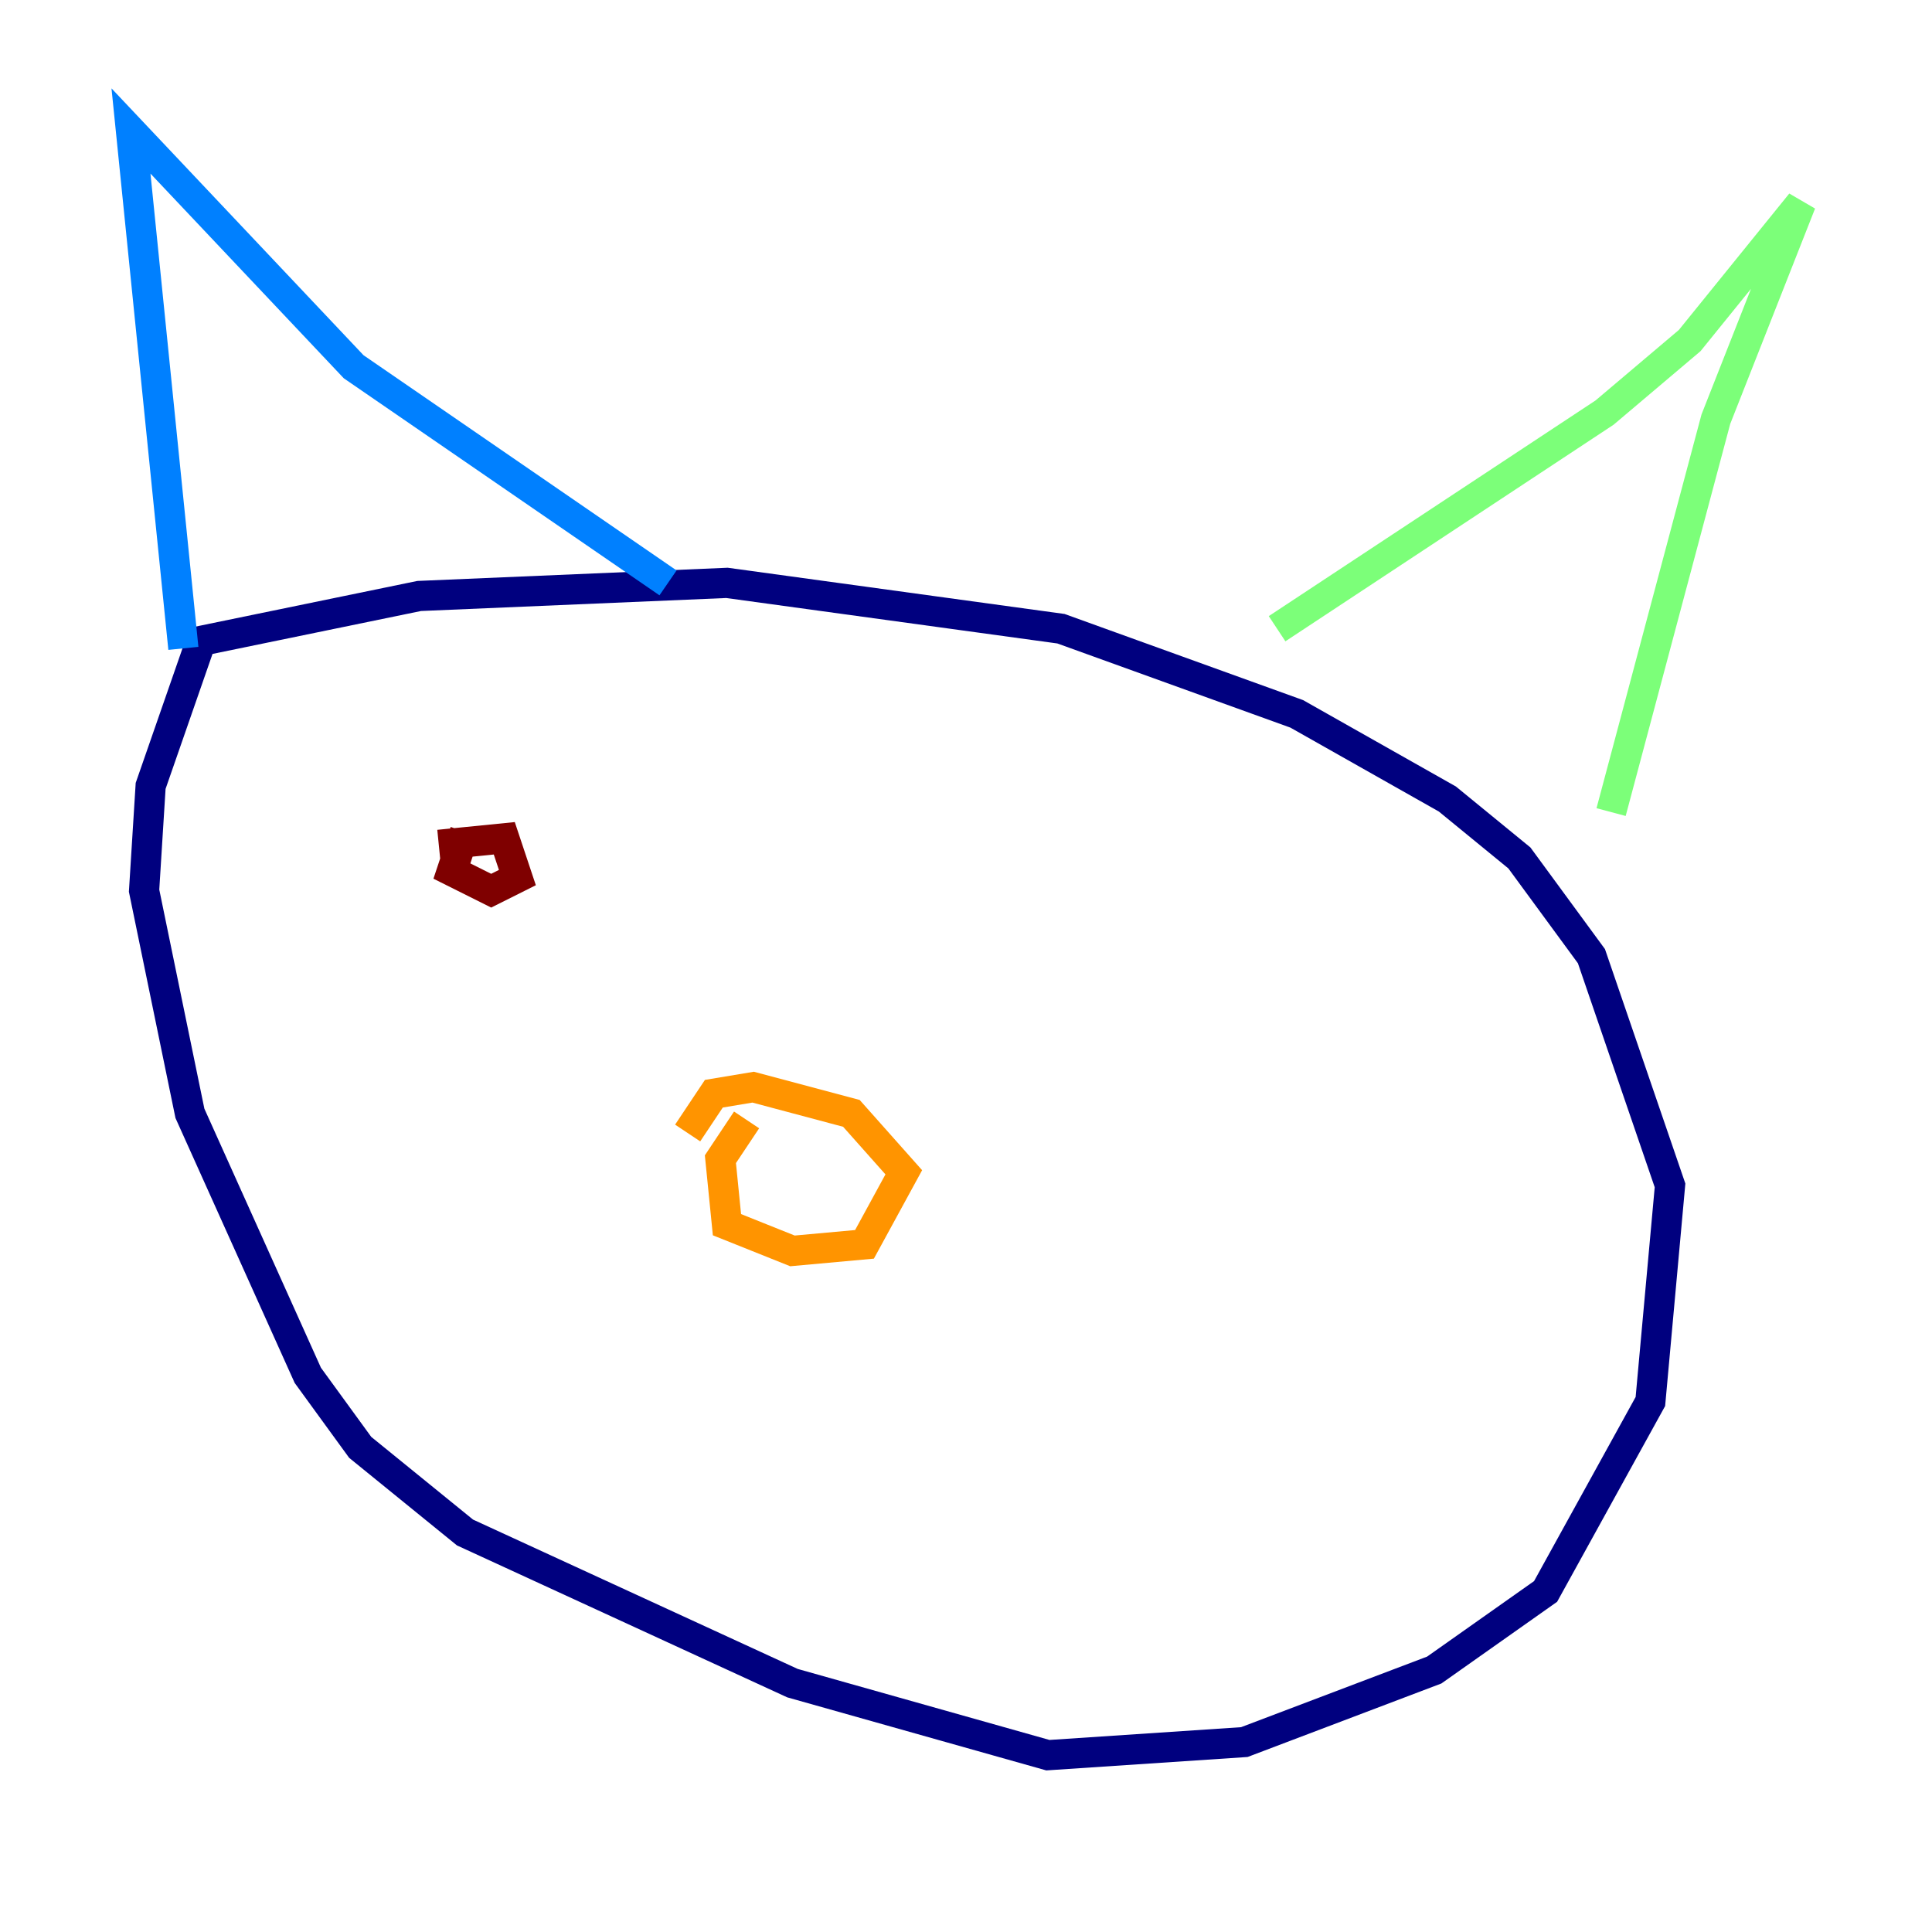 <?xml version="1.0" encoding="utf-8" ?>
<svg baseProfile="tiny" height="128" version="1.2" viewBox="0,0,128,128" width="128" xmlns="http://www.w3.org/2000/svg" xmlns:ev="http://www.w3.org/2001/xml-events" xmlns:xlink="http://www.w3.org/1999/xlink"><defs /><polyline fill="none" points="13.451,42.088 9.98,52.068 9.546,59.01 12.583,73.763 20.393,91.119 23.864,95.891 30.807,101.532 52.502,111.512 69.424,116.285 82.441,115.417 95.024,110.644 102.4,105.437 109.342,92.854 110.644,78.536 105.437,63.349 100.664,56.841 95.891,52.936 85.912,47.295 70.291,41.654 48.163,38.617 27.77,39.485 13.017,42.522" stroke="#00007f" stroke-width="2" /><polyline fill="none" points="12.149,42.956 8.678,8.678 23.43,24.298 44.258,38.617" stroke="#0080ff" stroke-width="2" /><polyline fill="none" points="84.61,41.654 106.305,27.336 111.946,22.563 119.322,13.451 113.681,27.77 106.739,53.803" stroke="#7cff79" stroke-width="2" /><polyline fill="none" points="49.464,74.197 47.729,76.8 48.163,81.139 52.502,82.875 57.275,82.441 59.878,77.668 56.407,73.763 49.898,72.027 47.295,72.461 45.559,75.064" stroke="#ff9400" stroke-width="2" /><polyline fill="none" points="30.807,55.105 29.939,57.709 32.542,59.01 34.278,58.142 33.41,55.539 29.071,55.973" stroke="#7f0000" stroke-width="2" /></svg>